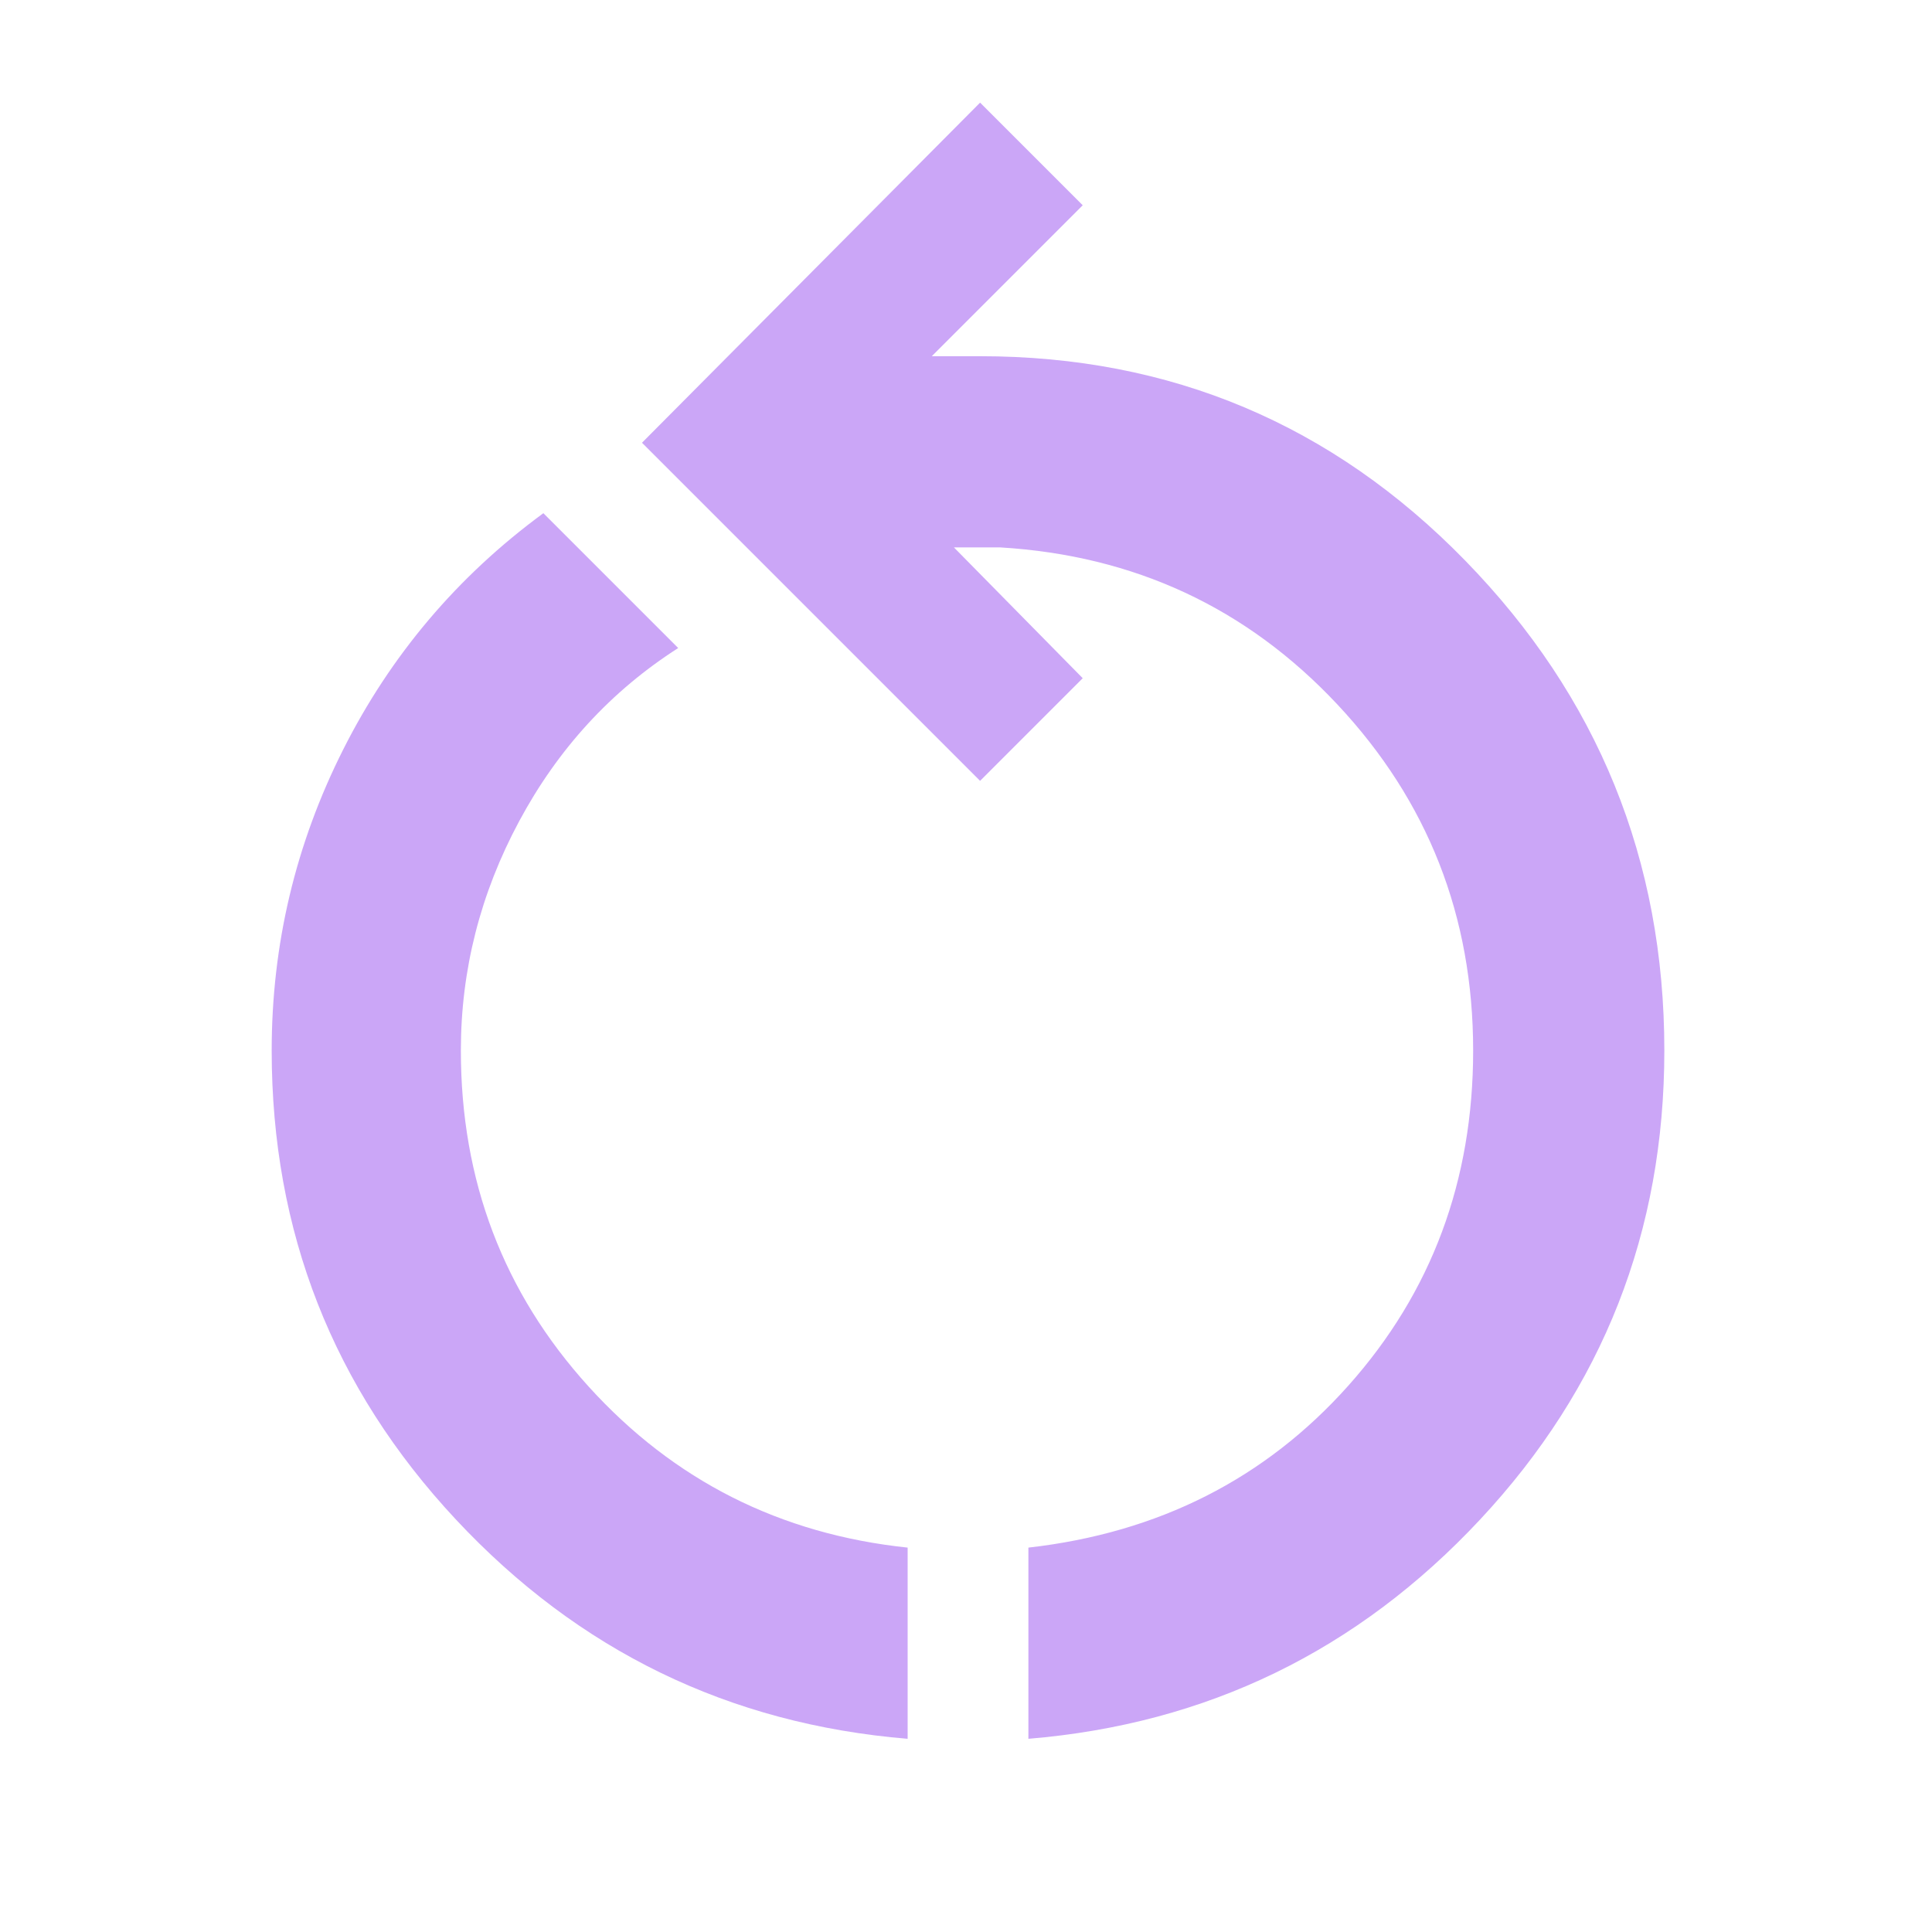 <svg xmlns="http://www.w3.org/2000/svg" height="48px" viewBox="0 -960 960 960" width="48px" fill="#CBA6F7"><path d="M451-96q-133-11-224.5-109T135-438q0-79 35.5-149.5T270-705l67 67q-50 32-79 86t-29 114q0 97 63.5 167T451-191v95Zm60 0v-95q97-11 159-80.5T732-438q0-100-67.5-172T497-688h-23l64 65-51 51-168-168 168-169 51 51-75 75h24q142 0 241 101.5T827-438q0 135-91.5 233T511-96Z"/></svg>
